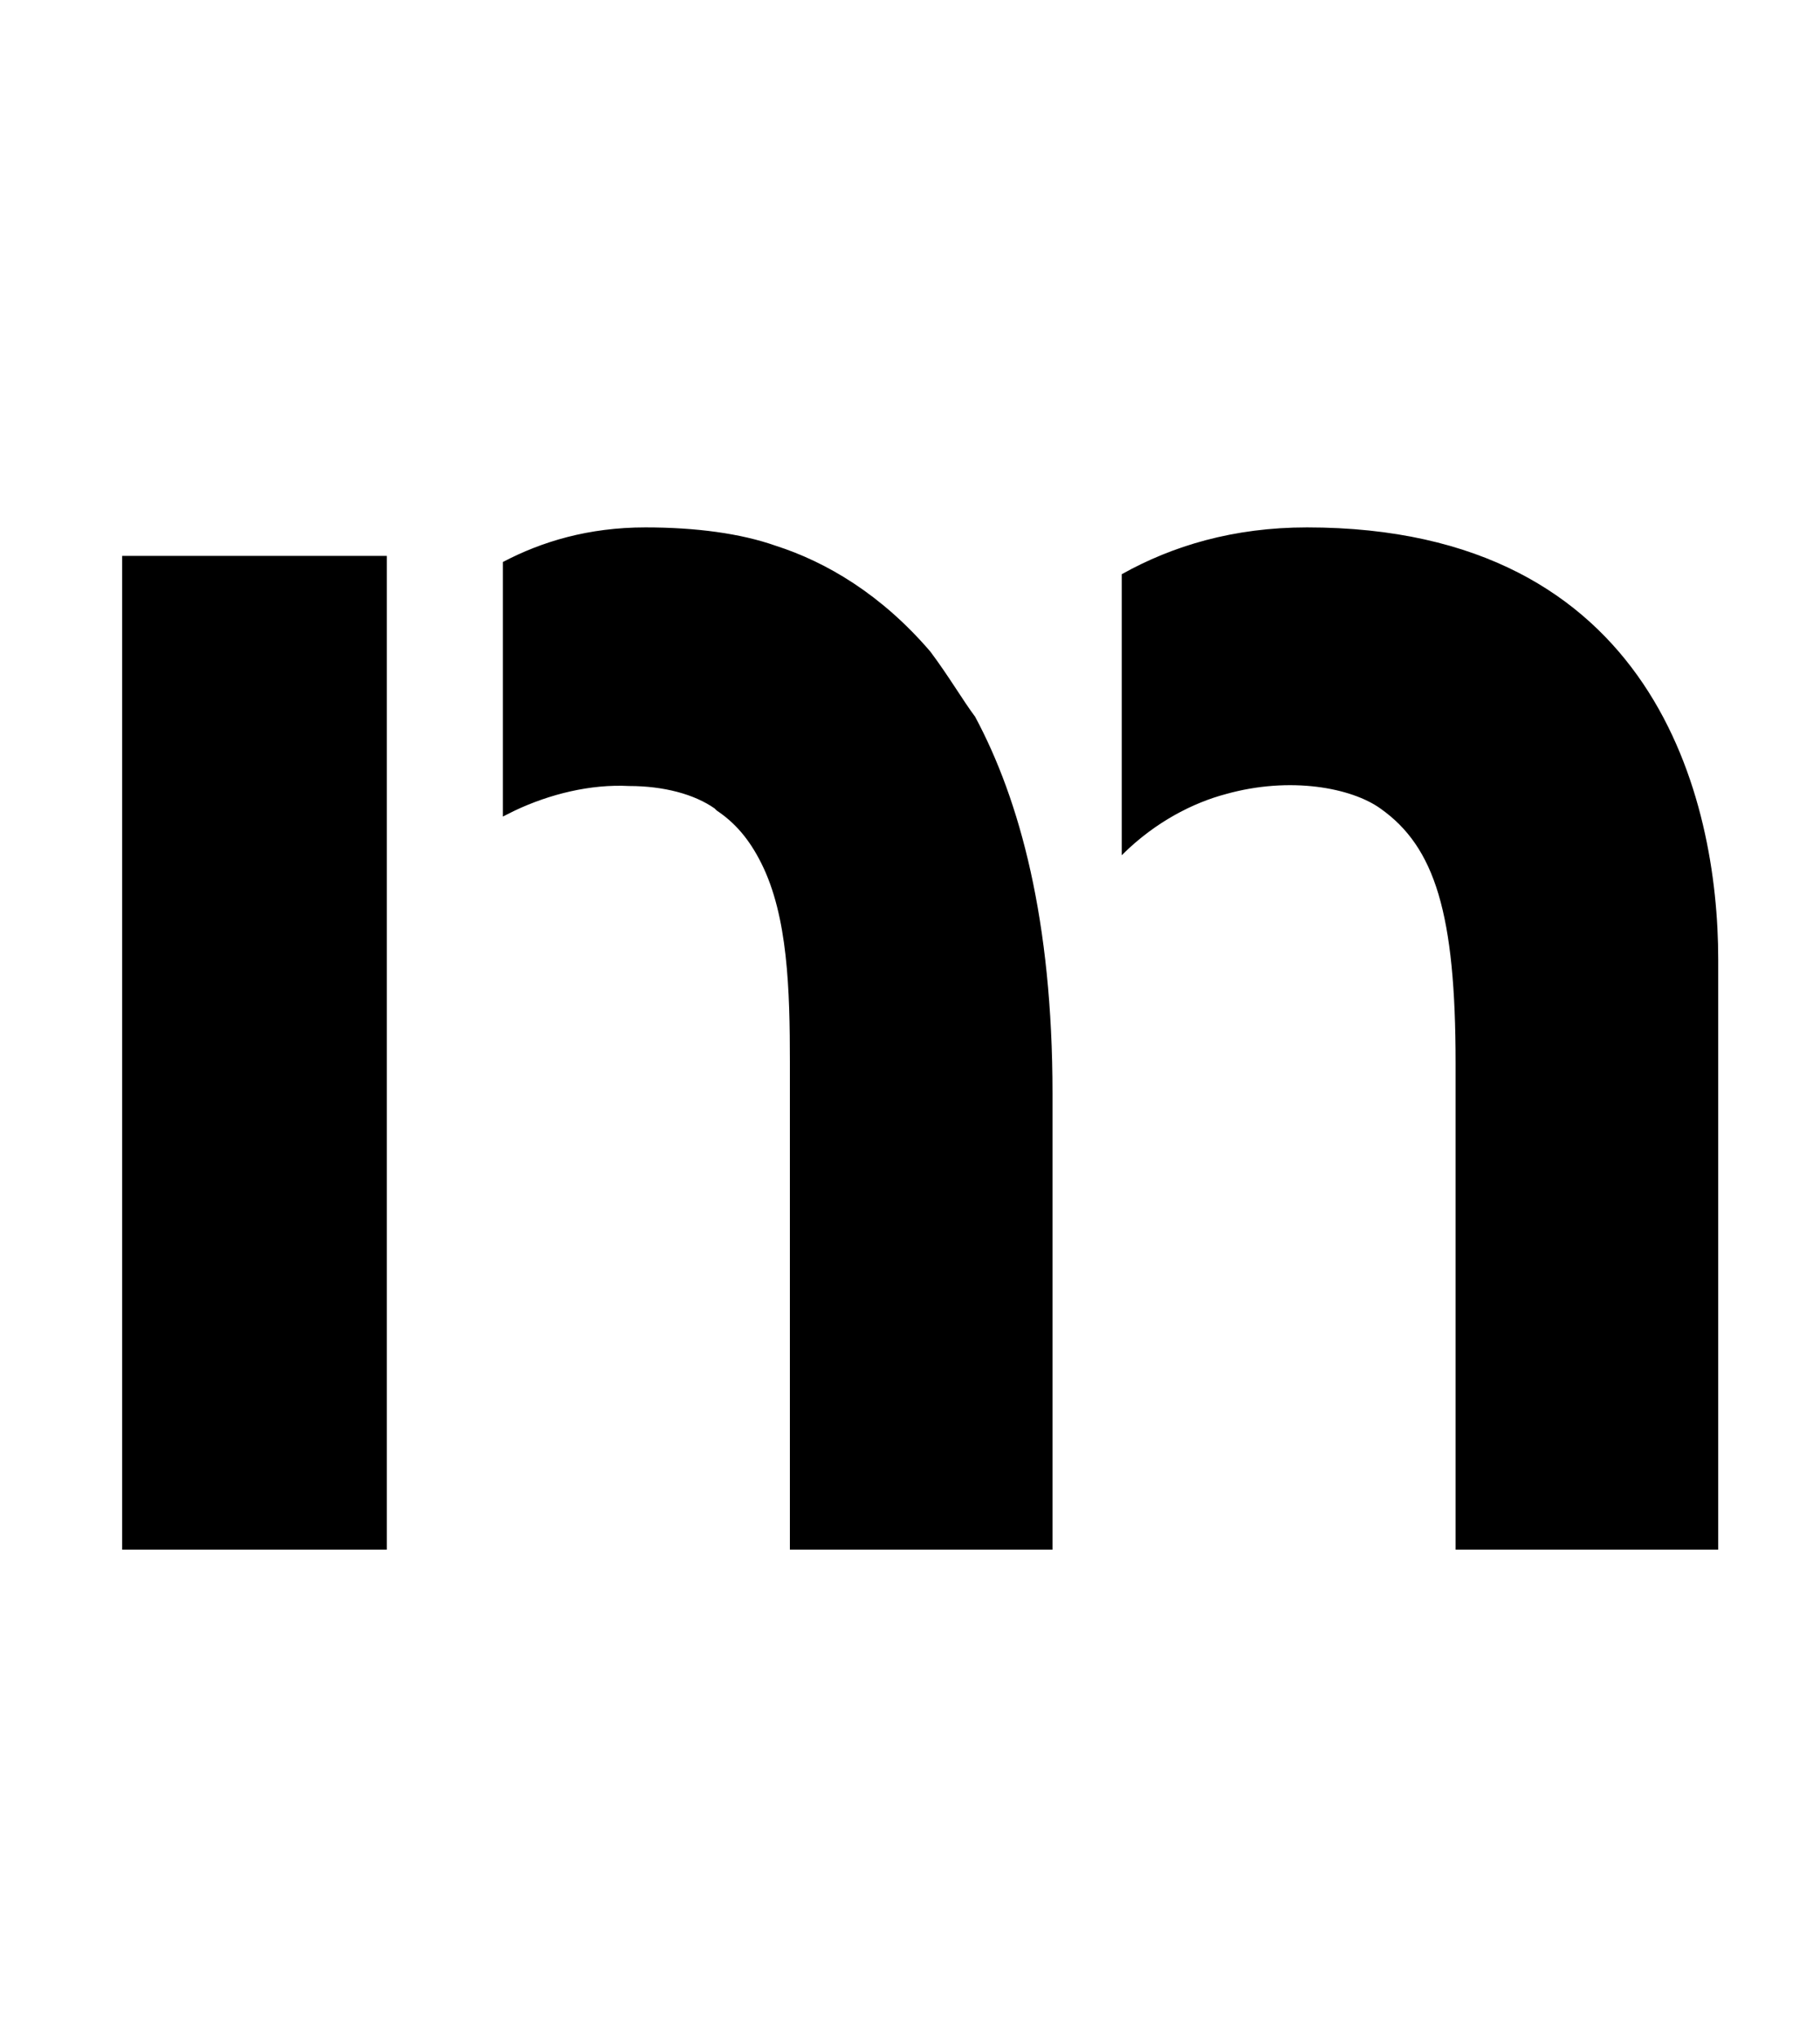 <?xml version="1.0" standalone="no"?>
<!DOCTYPE svg PUBLIC "-//W3C//DTD SVG 1.1//EN" "http://www.w3.org/Graphics/SVG/1.1/DTD/svg11.dtd" >
<svg xmlns="http://www.w3.org/2000/svg" xmlns:xlink="http://www.w3.org/1999/xlink" version="1.1" viewBox="-10 0 894 1000">
  <g transform="matrix(1 0 0 -1 0 761)">
   <path fill="currentColor"
d="M180 488v-488h-130v488h130zM469 409c22 -41 38 -100 38 -185v-224h-129v239c0 36 -1 72 -14 98c-6 12 -13 20 -22 26l-1 1c-10 7 -25 11 -42 11c-19 1 -39 -4 -56 -12l-6 -3v125c19 10 42 17 70 17c25 0 47 -3 64 -9c25 -8 52 -24 76 -52c9 -12 16 -24 22 -32zM632 502
c171 0 202 -134 202 -212v-290h-129v239c0 73 -10 106 -37 125c-14 10 -44 16 -76 7c-15 -4 -34 -13 -51 -30v138c25 14 55 23 91 23z" />
  </g>

</svg>
